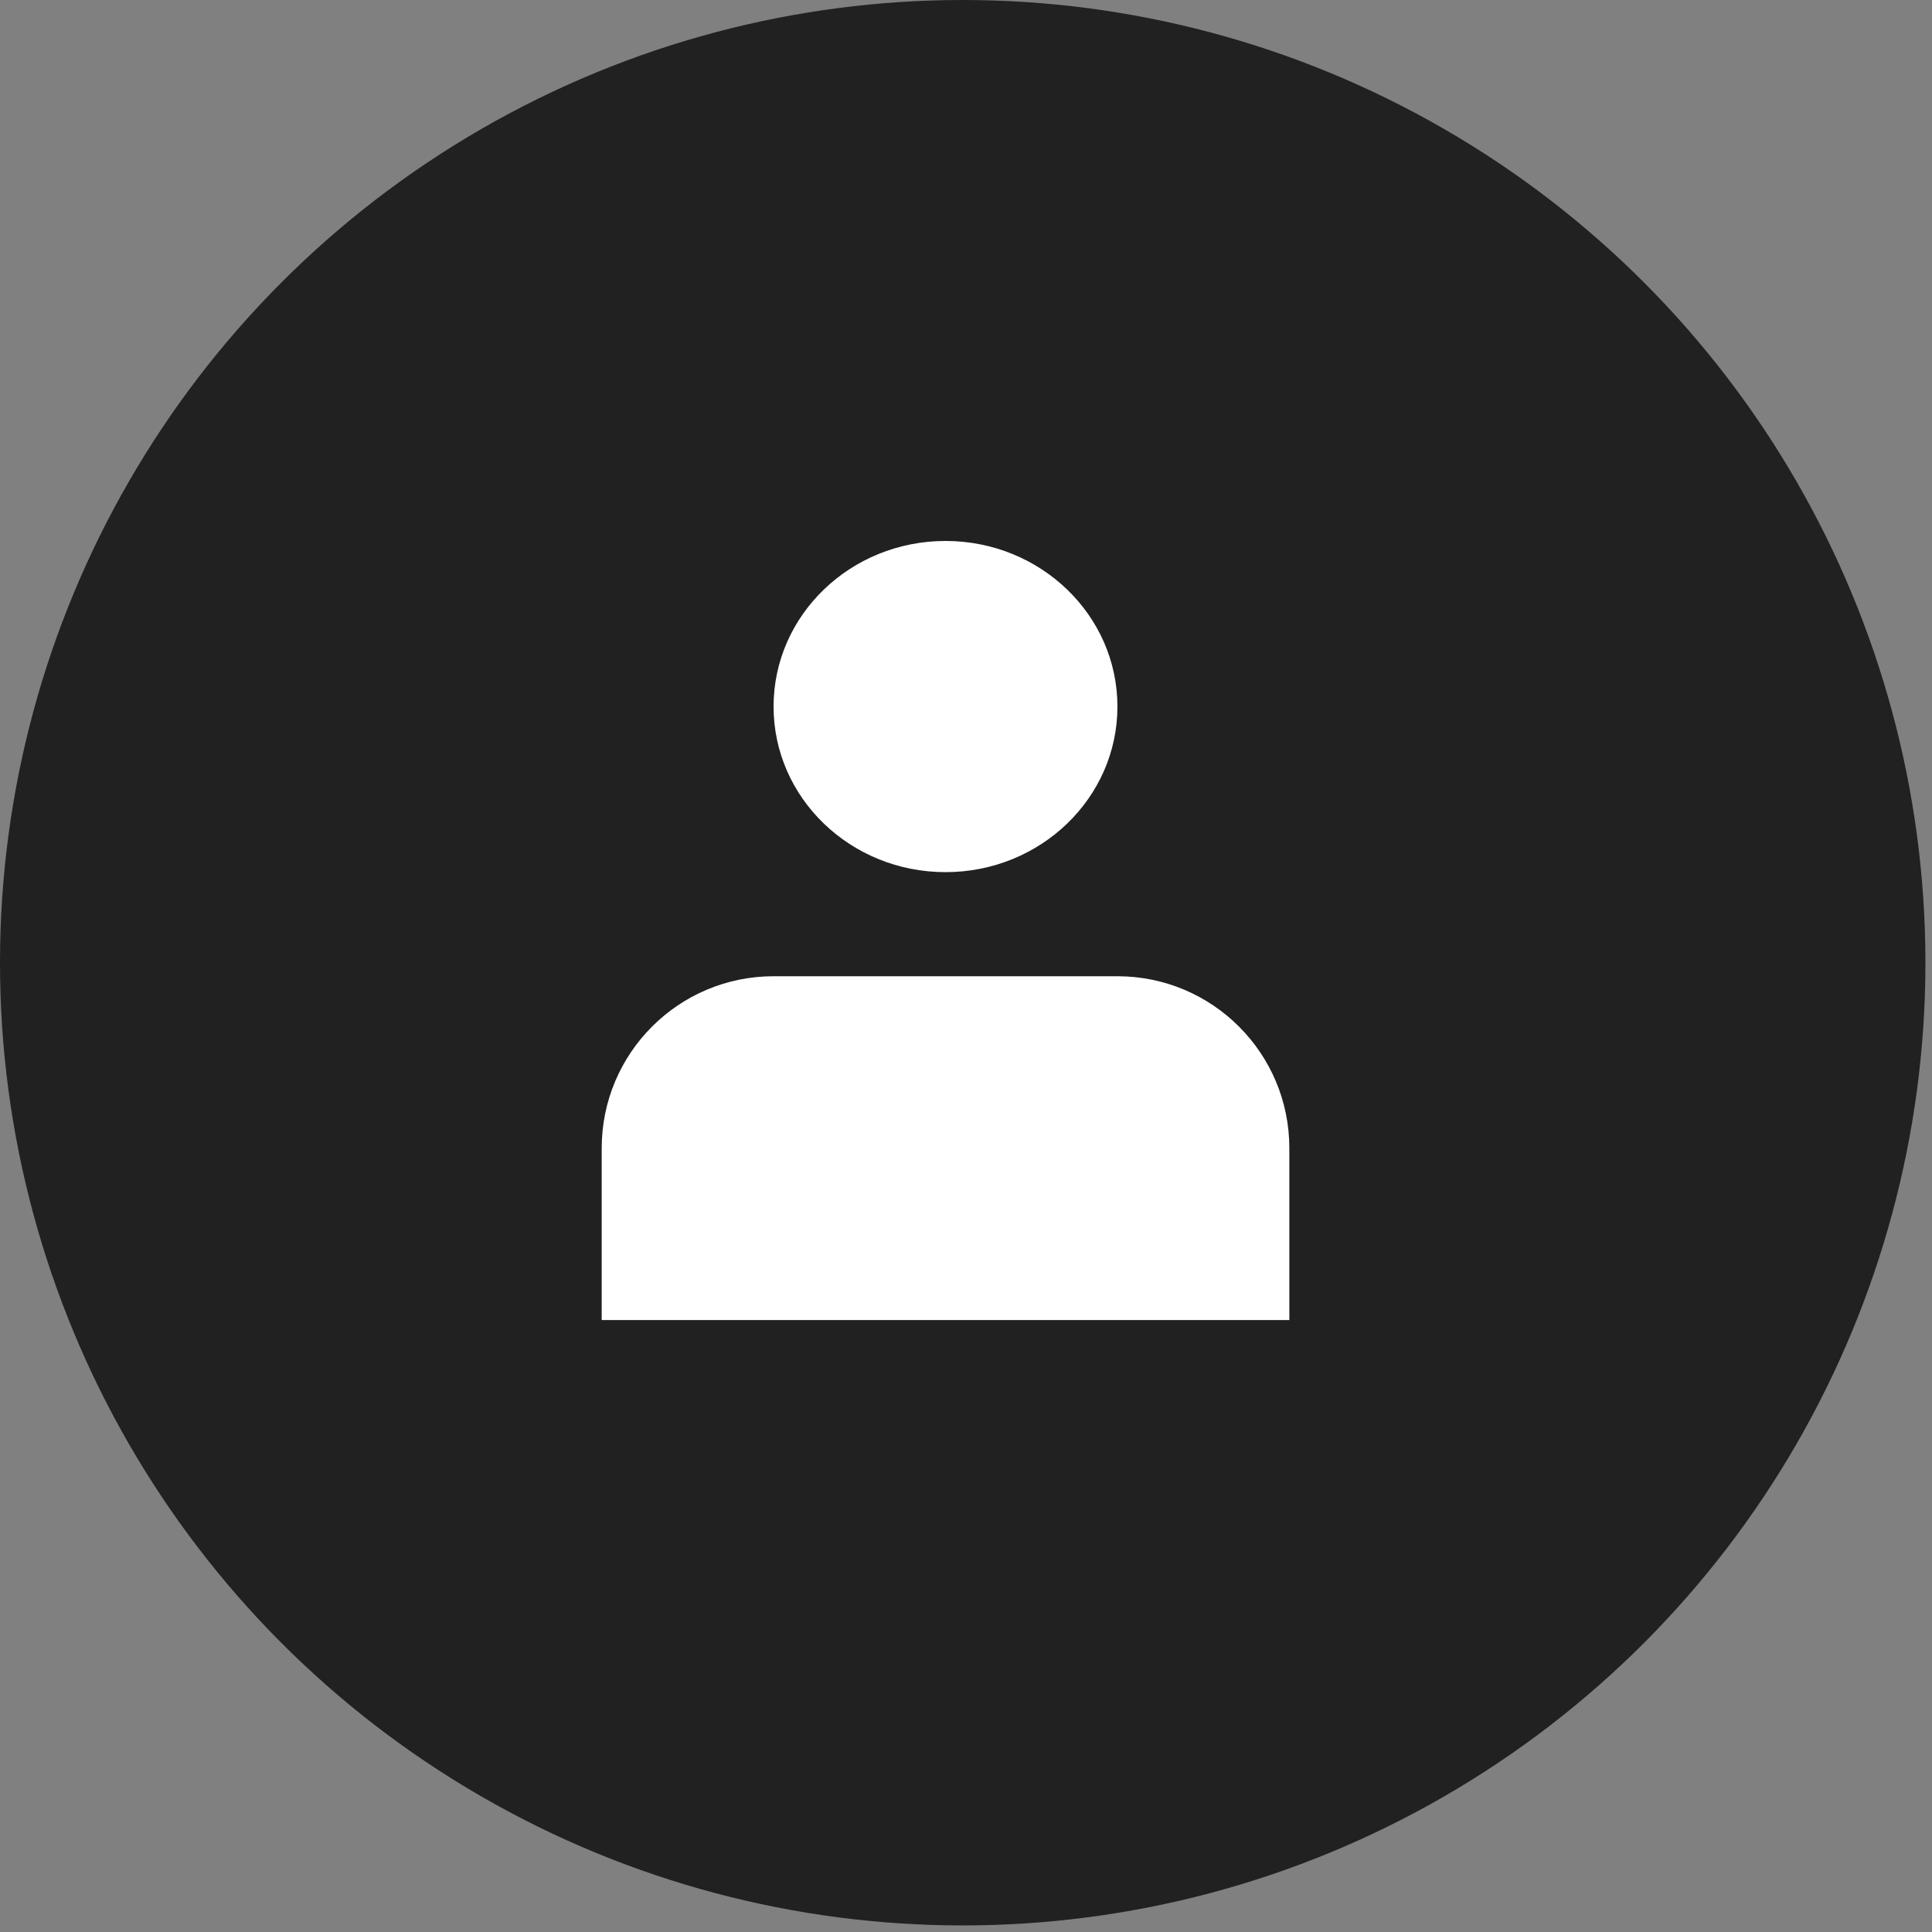 <svg width="50" height="50" viewBox="0 0 50 50" fill="none" xmlns="http://www.w3.org/2000/svg">
<rect x="0" y="0" width="50" height="50" fill="#808080" stroke="none"/>
<ellipse cx="24.915" cy="24.915" rx="24.915" ry="24.915" fill="#212121"/>
<path d="M24.47 22.571C26.927 22.571 28.919 20.653 28.919 18.286C28.919 15.919 26.927 14 24.47 14C22.012 14 20.02 15.919 20.02 18.286C20.02 20.653 22.012 22.571 24.47 22.571Z" fill="white"/>
<path d="M33.368 29.714C33.368 27.257 31.376 25.265 28.919 25.265H20.021C17.564 25.265 15.572 27.257 15.572 29.714V34.163H33.368V29.714Z" fill="white"/>
</svg>
